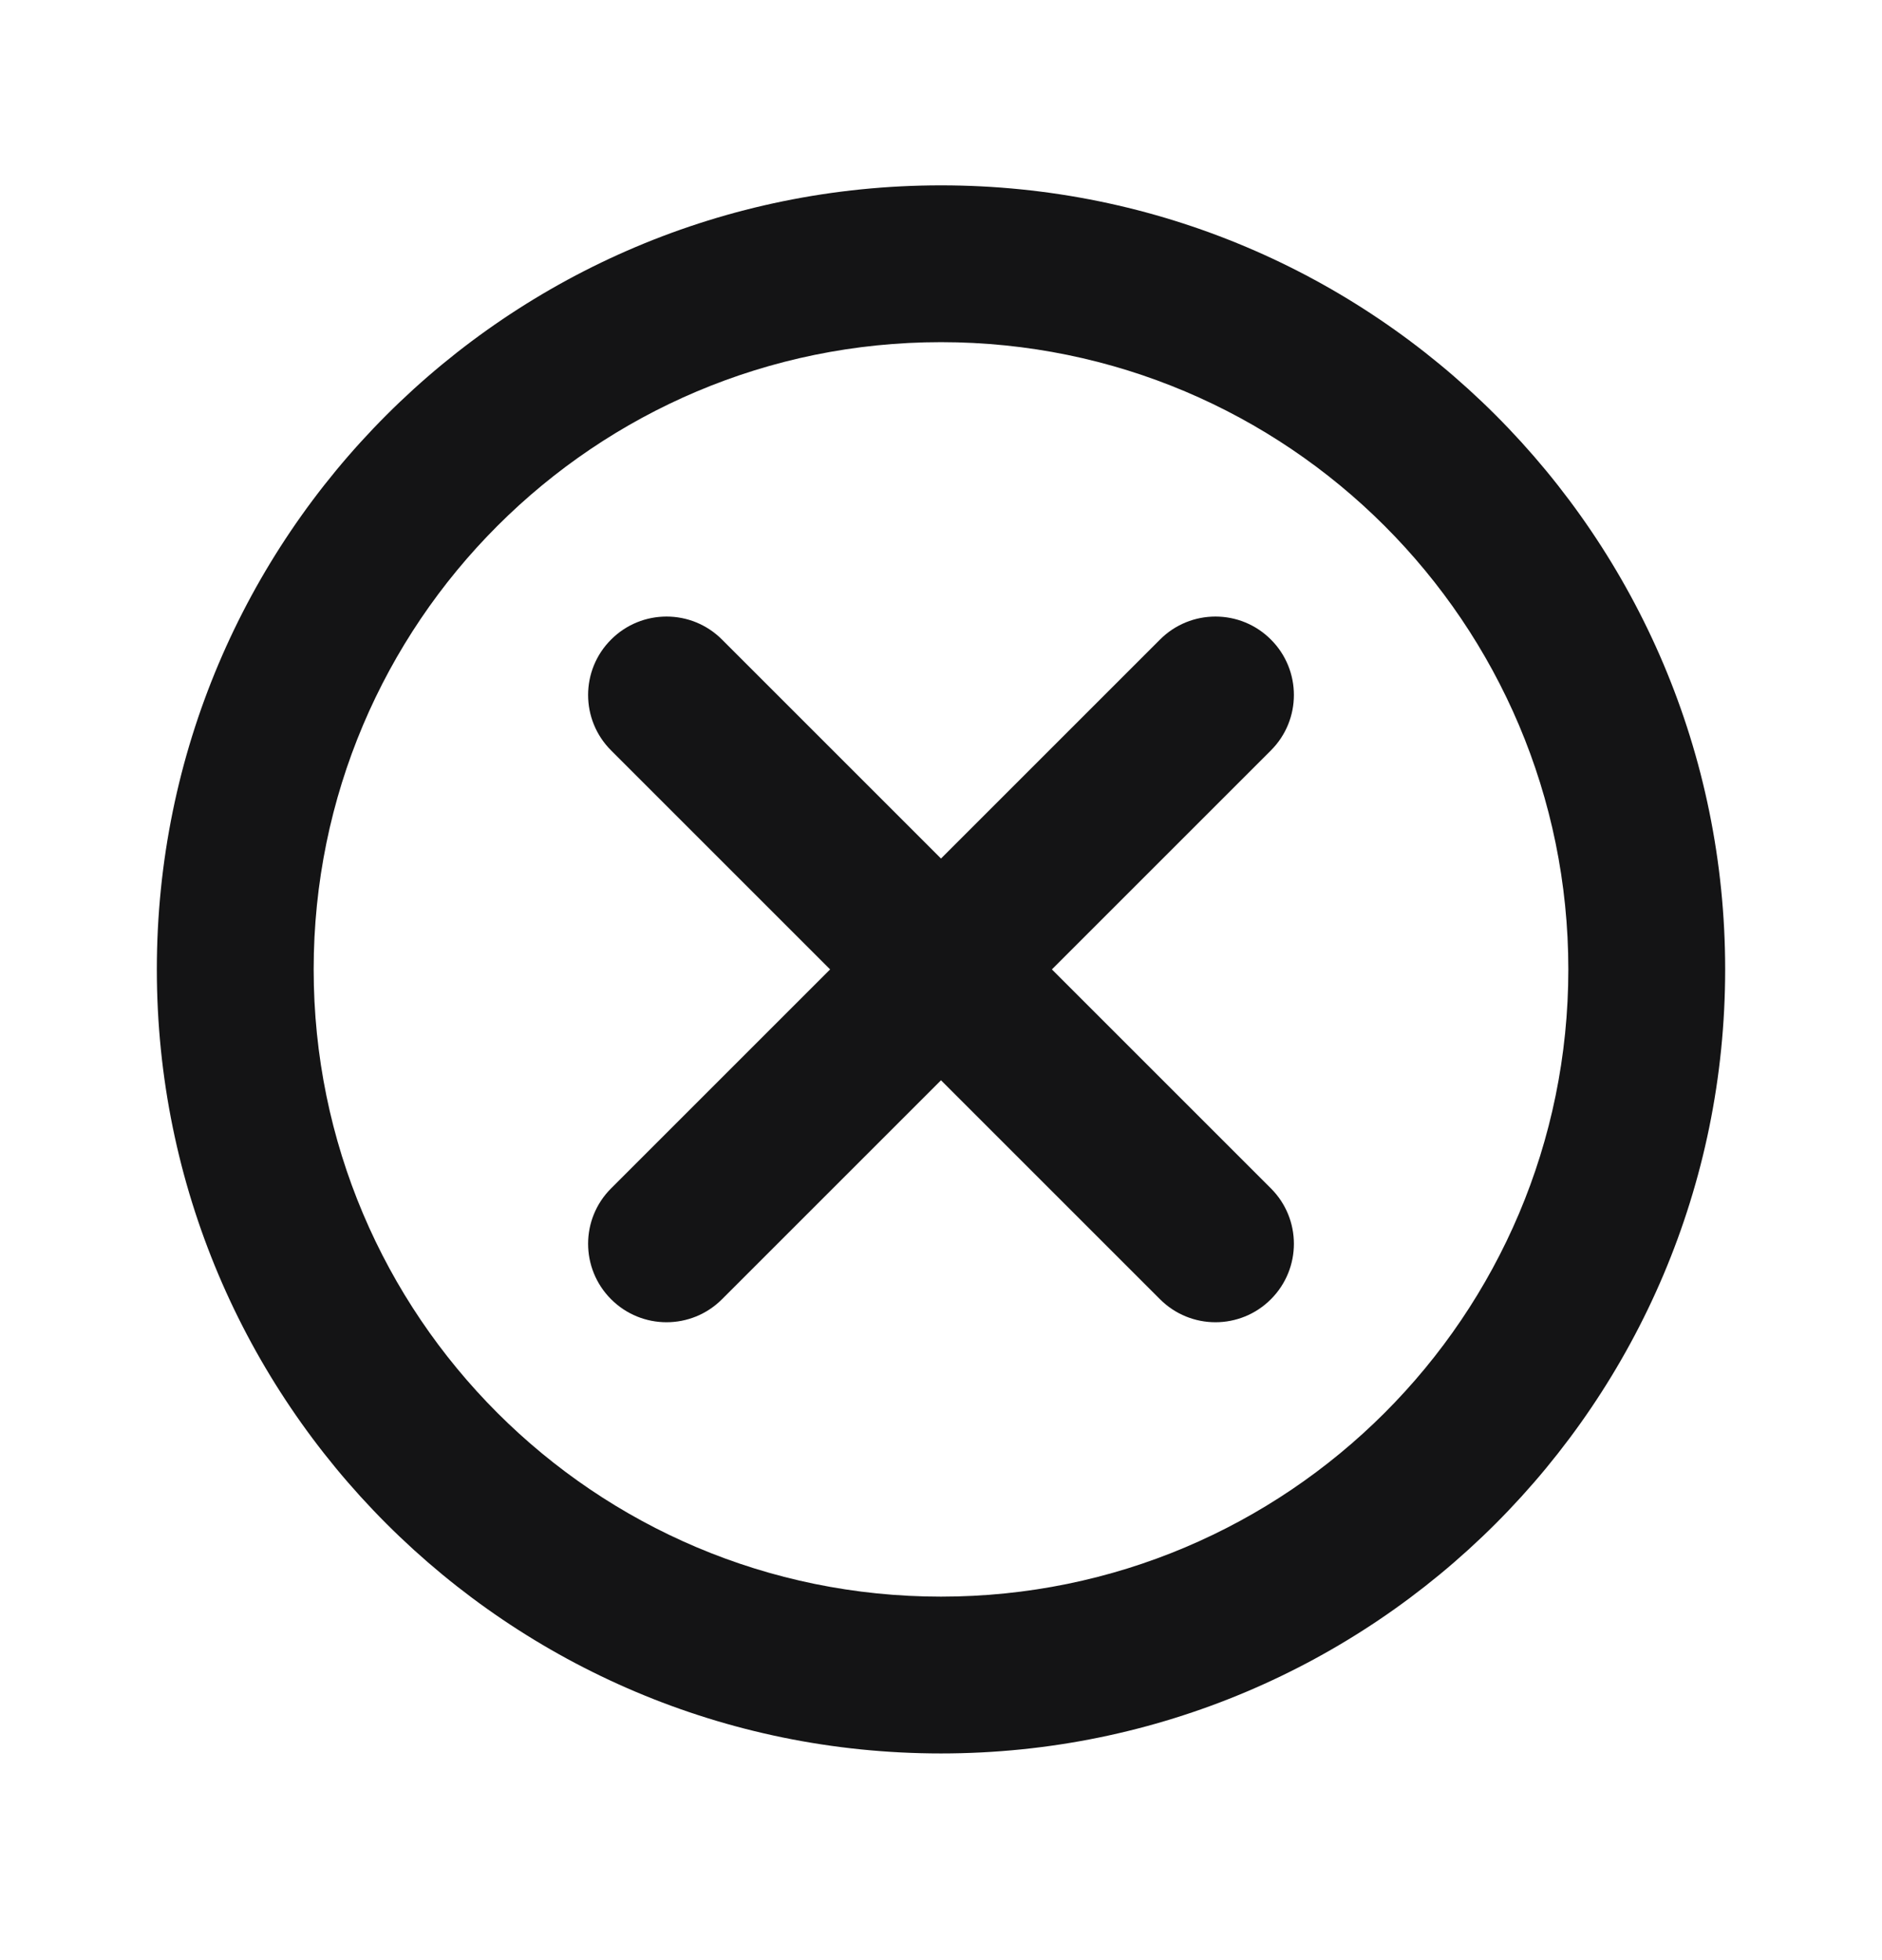 <svg width="24" height="25" viewBox="0 0 24 25" fill="none" xmlns="http://www.w3.org/2000/svg">
<path fill-rule="evenodd" clip-rule="evenodd" d="M22 12.364C22 17.887 17.523 22.364 12 22.364C6.477 22.364 2 17.887 2 12.364C2 6.841 6.477 2.364 12 2.364C17.523 2.364 22 6.841 22 12.364ZM12 20.364C16.418 20.364 20 16.782 20 12.364C20 7.946 16.418 4.364 12 4.364C7.582 4.364 4 7.946 4 12.364C4 16.782 7.582 20.364 12 20.364Z" fill="#141415"/>
<path fill-rule="evenodd" clip-rule="evenodd" d="M7.793 8.157C8.183 7.766 8.817 7.766 9.207 8.157L16.207 15.157C16.598 15.547 16.598 16.18 16.207 16.571C15.817 16.962 15.183 16.962 14.793 16.571L7.793 9.571C7.402 9.181 7.402 8.547 7.793 8.157Z" fill="#141415"/>
<path fill-rule="evenodd" clip-rule="evenodd" d="M7.793 16.571C7.402 16.18 7.402 15.547 7.793 15.157L14.793 8.157C15.183 7.766 15.817 7.766 16.207 8.157C16.598 8.547 16.598 9.181 16.207 9.571L9.207 16.571C8.817 16.962 8.183 16.962 7.793 16.571Z" fill="#141415"/>
</svg>
